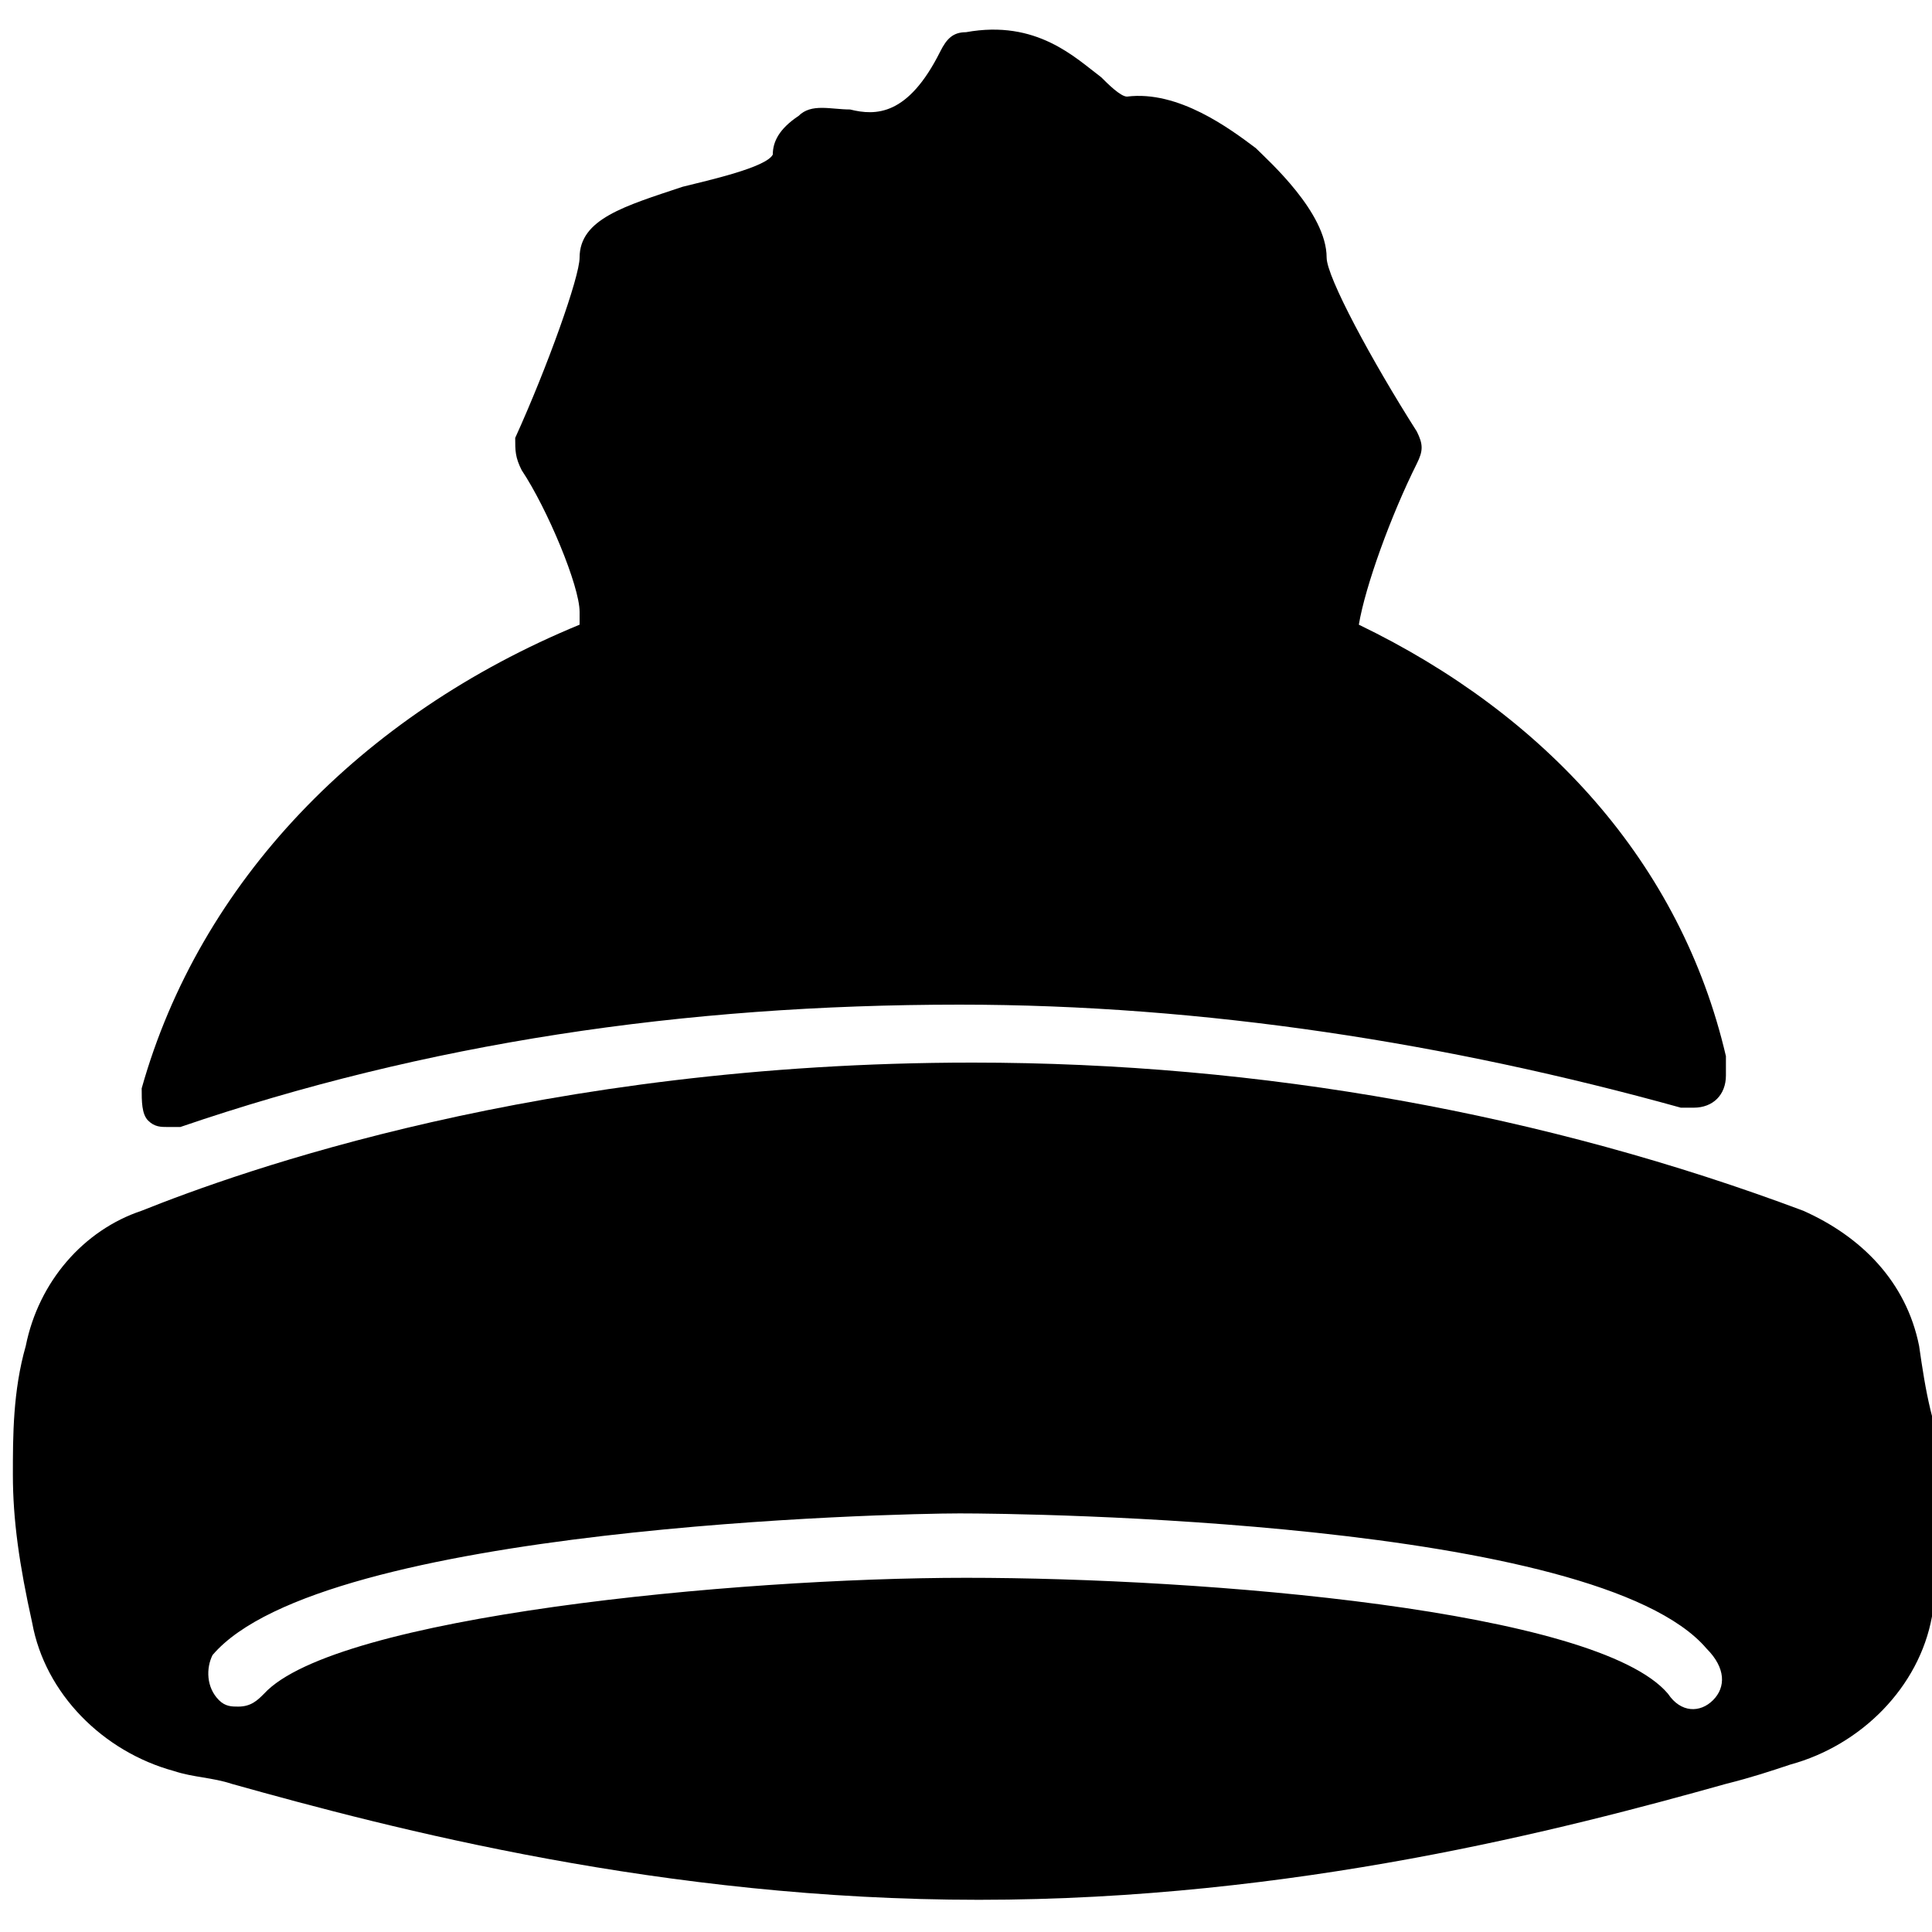 <?xml version="1.0" encoding="utf-8"?>
<!-- Generator: Adobe Illustrator 19.0.0, SVG Export Plug-In . SVG Version: 6.00 Build 0)  -->
<svg version="1.1" id="Layer_1" xmlns="http://www.w3.org/2000/svg" xmlns:xlink="http://www.w3.org/1999/xlink" x="0px" y="0px"
	 viewBox="0 0 30 30" style="enable-background:new 0 0 30 30;" xml:space="preserve">
<g>
	<path d="M29.8,20.9c-0.2-1-0.9-1.7-1.8-2.1c-4-1.5-8.4-2.3-12.9-2.3c-6.7,0-11.4,1.7-12.9,2.3c-0.9,0.3-1.6,1.1-1.8,2.1
		c-0.2,0.7-0.2,1.4-0.2,2c0,0.7,0.1,1.4,0.3,2.3c0.2,1.1,1.1,2,2.2,2.3c0.3,0.1,0.6,0.1,0.9,0.2c2.5,0.7,6.7,1.8,11.6,1.8
		c4.9,0,9.1-1.1,11.6-1.8c0.4-0.1,0.7-0.2,1-0.3c1.1-0.3,2-1.2,2.2-2.3c0.2-0.9,0.3-1.7,0.3-2.3C30,22.2,29.9,21.6,29.8,20.9z
		 M26.6,26.4c-0.2,0.2-0.5,0.2-0.7-0.1c-1.1-1.3-7.2-1.8-10.9-1.8c-3.6,0-9.8,0.6-10.9,1.8c-0.1,0.1-0.2,0.2-0.4,0.2
		c-0.1,0-0.2,0-0.3-0.1c-0.2-0.2-0.2-0.5-0.1-0.7c1.7-2,10.6-2.2,11.6-2.2c1,0,9.9,0.1,11.6,2.1C26.8,25.9,26.8,26.2,26.6,26.4z"/>
	<path d="M26.8,16.4c-0.7-3-2.8-5.3-5.7-6.7C21.2,9.1,21.6,8,22,7.2c0.1-0.2,0.1-0.3,0-0.5c-0.7-1.1-1.4-2.4-1.4-2.7
		c0-0.7-0.9-1.5-1.1-1.7c-0.4-0.3-1.2-0.9-2-0.8c-0.1,0-0.3-0.2-0.4-0.3c-0.4-0.3-1-0.9-2.1-0.7c-0.2,0-0.3,0.1-0.4,0.3
		c-0.5,1-1,1-1.4,0.9c-0.3,0-0.6-0.1-0.8,0.1C12.1,2,12,2.2,12,2.4c-0.1,0.2-1,0.4-1.4,0.5C9.7,3.2,9,3.4,9,4c0,0.3-0.5,1.7-1,2.8
		C8,7,8,7.1,8.1,7.3C8.5,7.9,9,9.1,9,9.5c0,0.1,0,0.1,0,0.2c-3.4,1.4-5.9,4-6.8,7.2c0,0.2,0,0.4,0.1,0.5c0.1,0.1,0.2,0.1,0.3,0.1
		c0.1,0,0.1,0,0.2,0c3.8-1.3,7.8-1.9,12.1-1.9c3.8,0,7.6,0.6,11.2,1.6c0.1,0,0.1,0,0.2,0c0.3,0,0.5-0.2,0.5-0.5
		C26.8,16.6,26.8,16.5,26.8,16.4z"/>
</g>
</svg>
